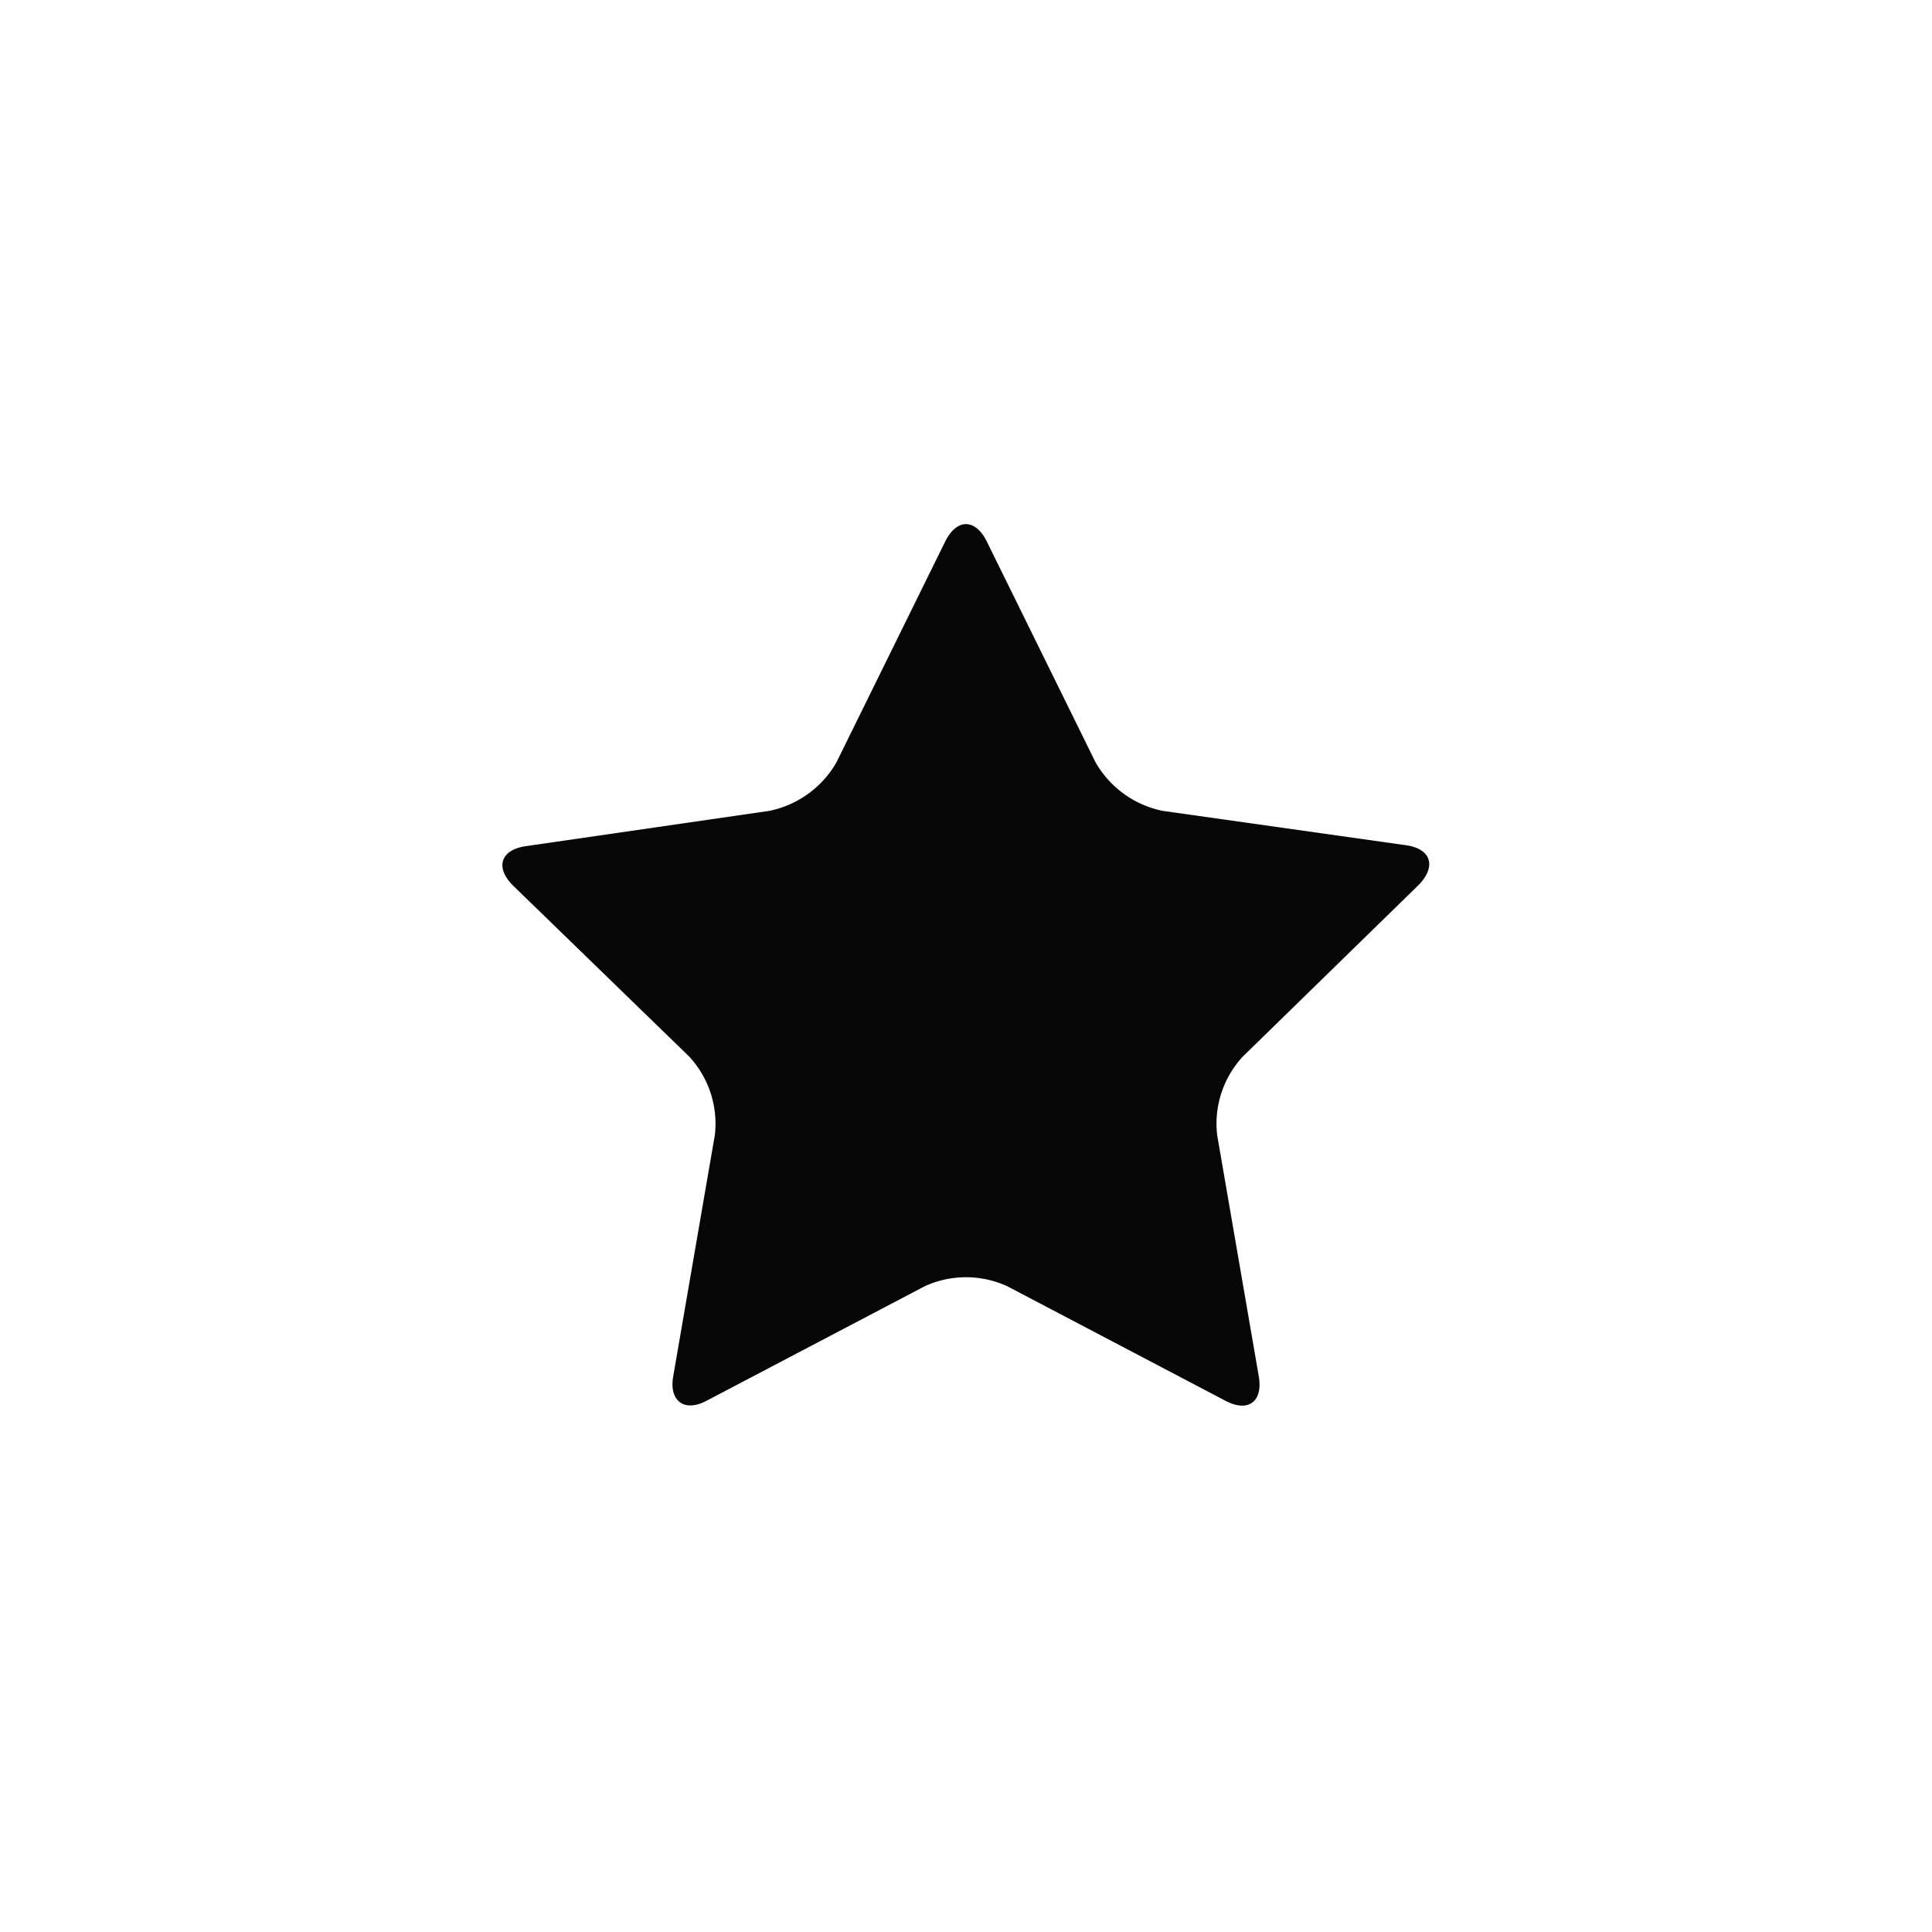 <svg id="Layer_1" data-name="Layer 1" xmlns="http://www.w3.org/2000/svg" width="64" height="64" viewBox="0 0 64 64"><defs><style>.cls-1{fill:#070707;}</style></defs><title>ico-favo</title><path id="rate" class="cls-1" d="M31.31,17.94c.38-.77,1-.77,1.38,0l3.6,7.31a3.33,3.33,0,0,0,2.22,1.61L46.58,28c.84.12,1,.71.42,1.31L41.17,35a3.27,3.27,0,0,0-.85,2.6l1.38,8c.14.84-.36,1.2-1.11.8l-7.22-3.79a3.28,3.28,0,0,0-2.74,0l-7.22,3.79c-.75.4-1.25,0-1.11-.8l1.38-8a3.27,3.27,0,0,0-.85-2.6L17,29.34c-.61-.6-.42-1.19.42-1.31l8.07-1.17a3.33,3.33,0,0,0,2.22-1.61Z"/></svg>